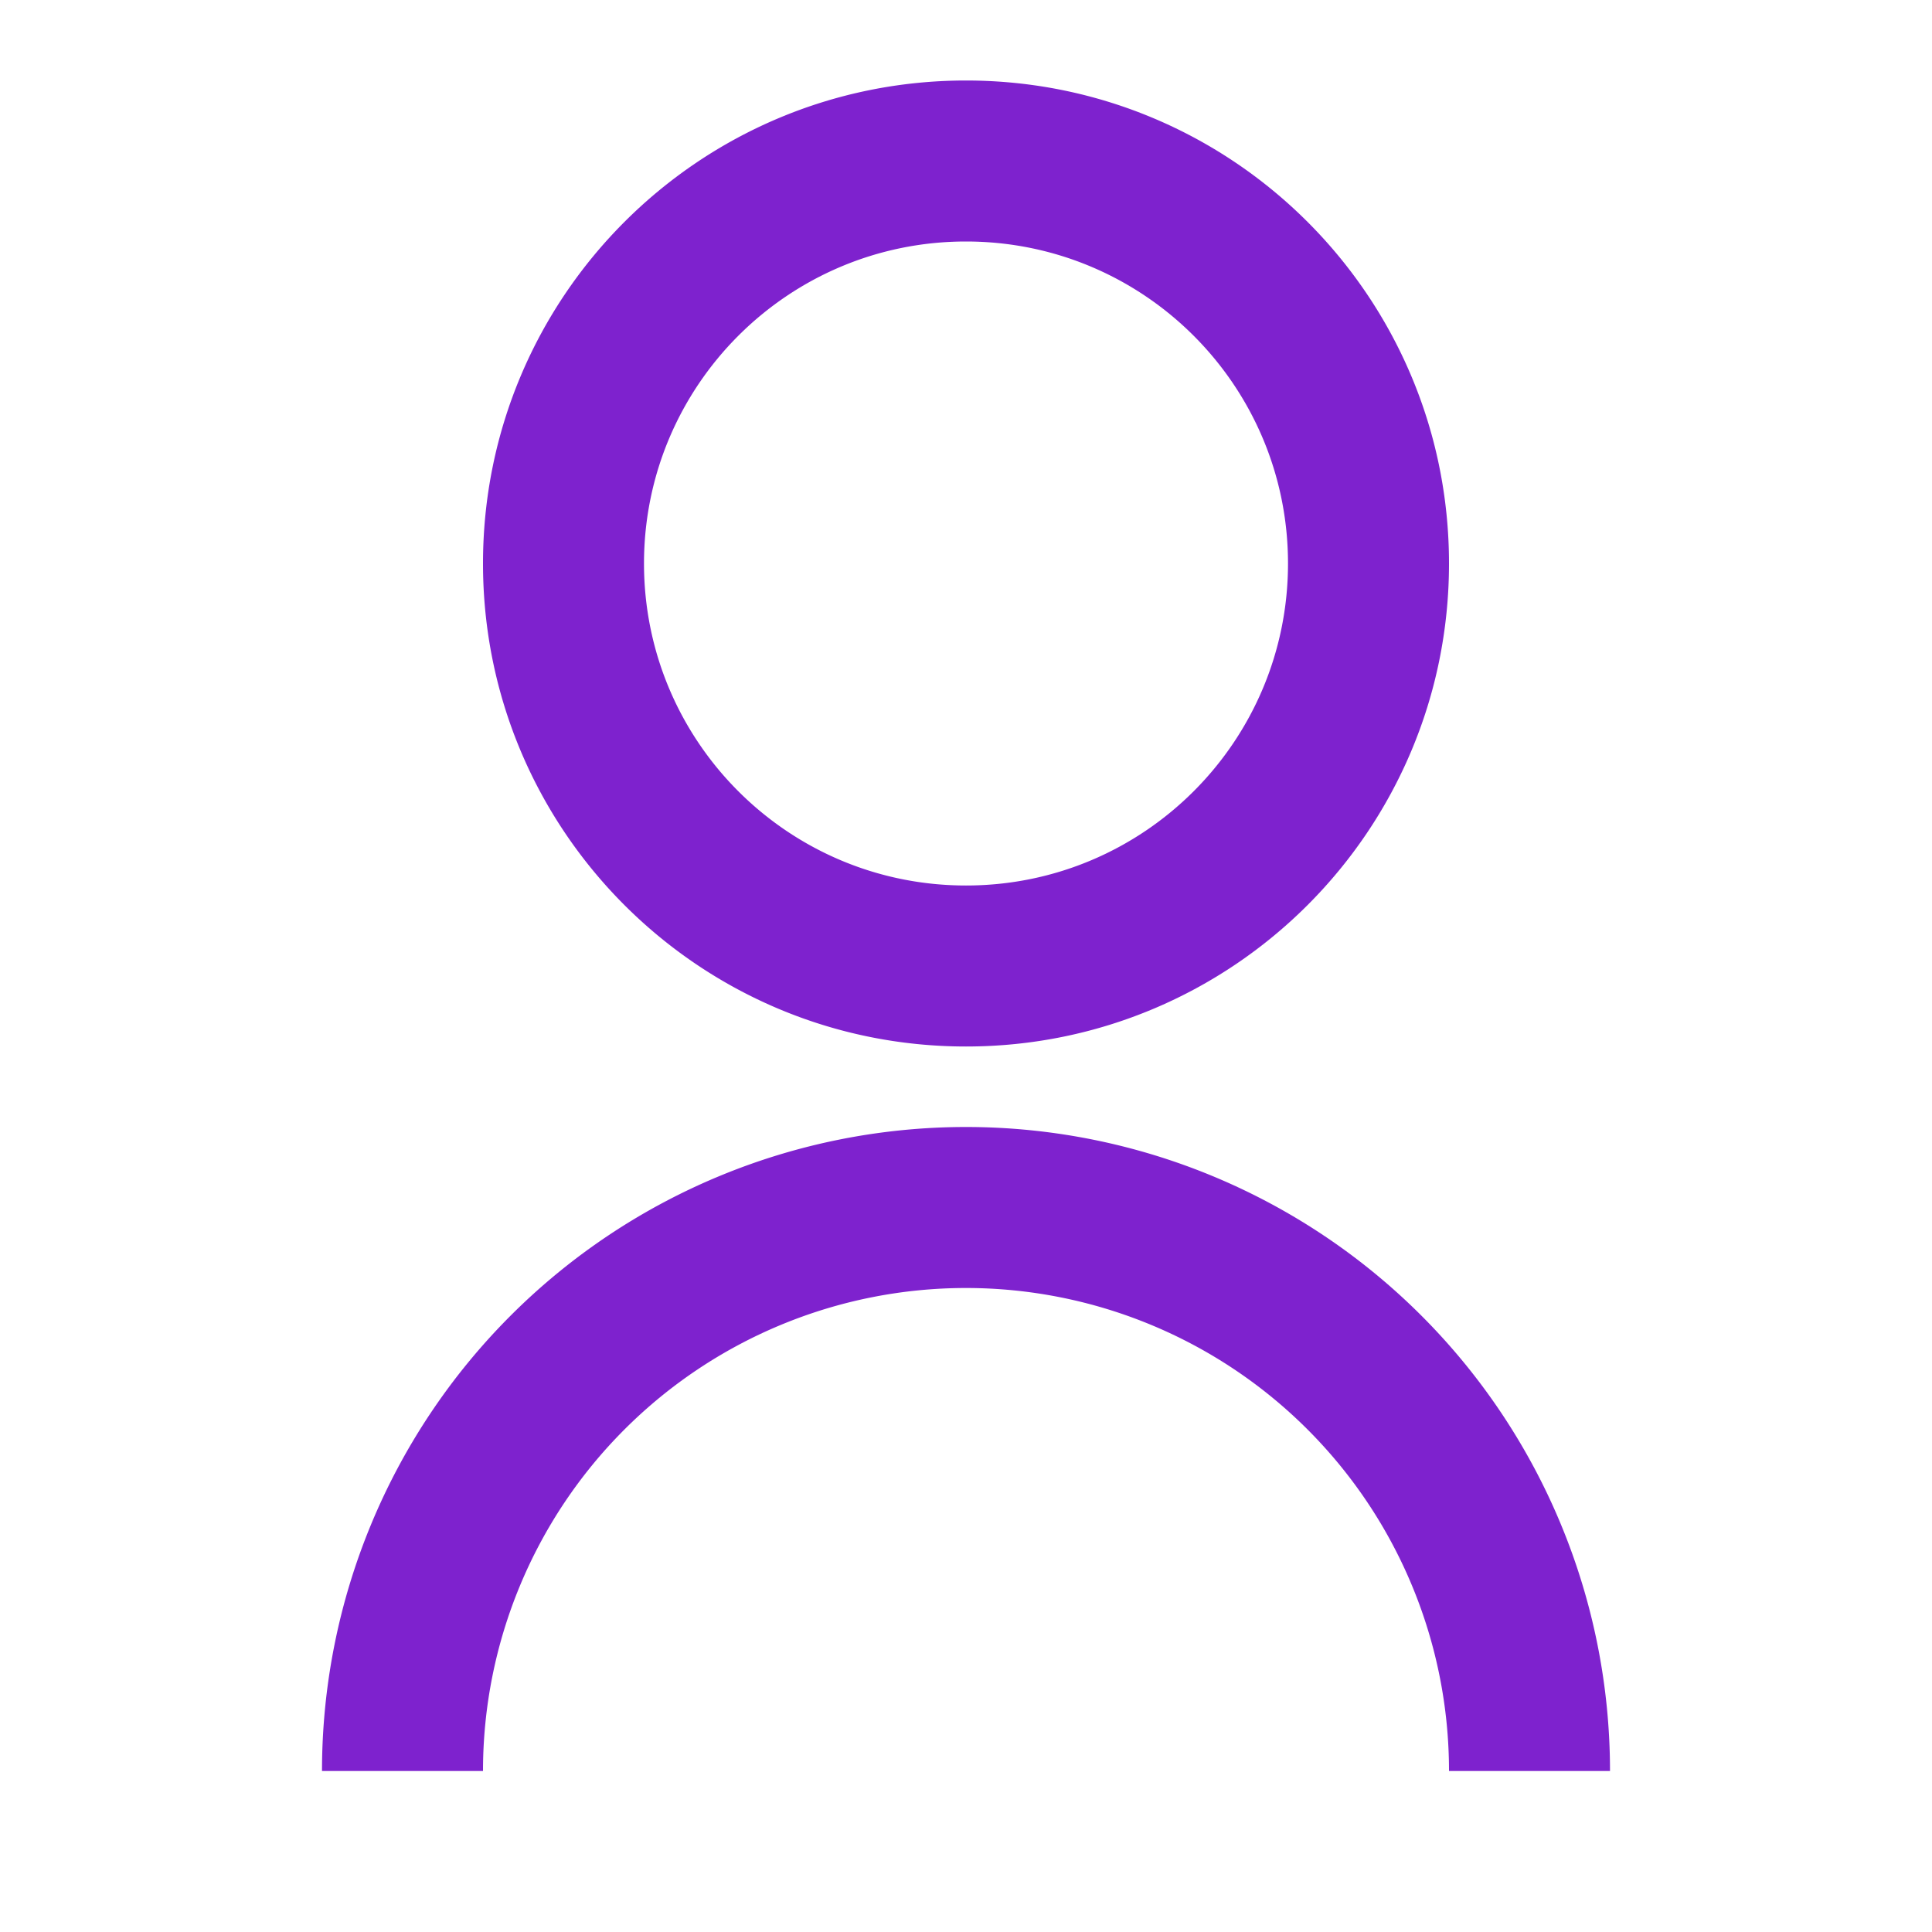 <svg class="svg-icon" style="width: 1em;height: 1em;vertical-align: middle;fill: #7e22ce;overflow: hidden;" viewBox="0 0 1024 1024" version="1.1" xmlns="http://www.w3.org/2000/svg"><path d="M170.667 938.667a341.333 341.333 0 1 1 682.667 0h-85.333a256 256 0 1 0-512 0H170.667z m341.333-384c-141.44 0-256-114.56-256-256s114.56-256 256-256 256 114.56 256 256-114.56 256-256 256z m0-85.333c94.293 0 170.667-76.373 170.667-170.667s-76.373-170.667-170.667-170.667-170.667 76.373-170.667 170.667 76.373 170.667 170.667 170.667z"  /></svg>